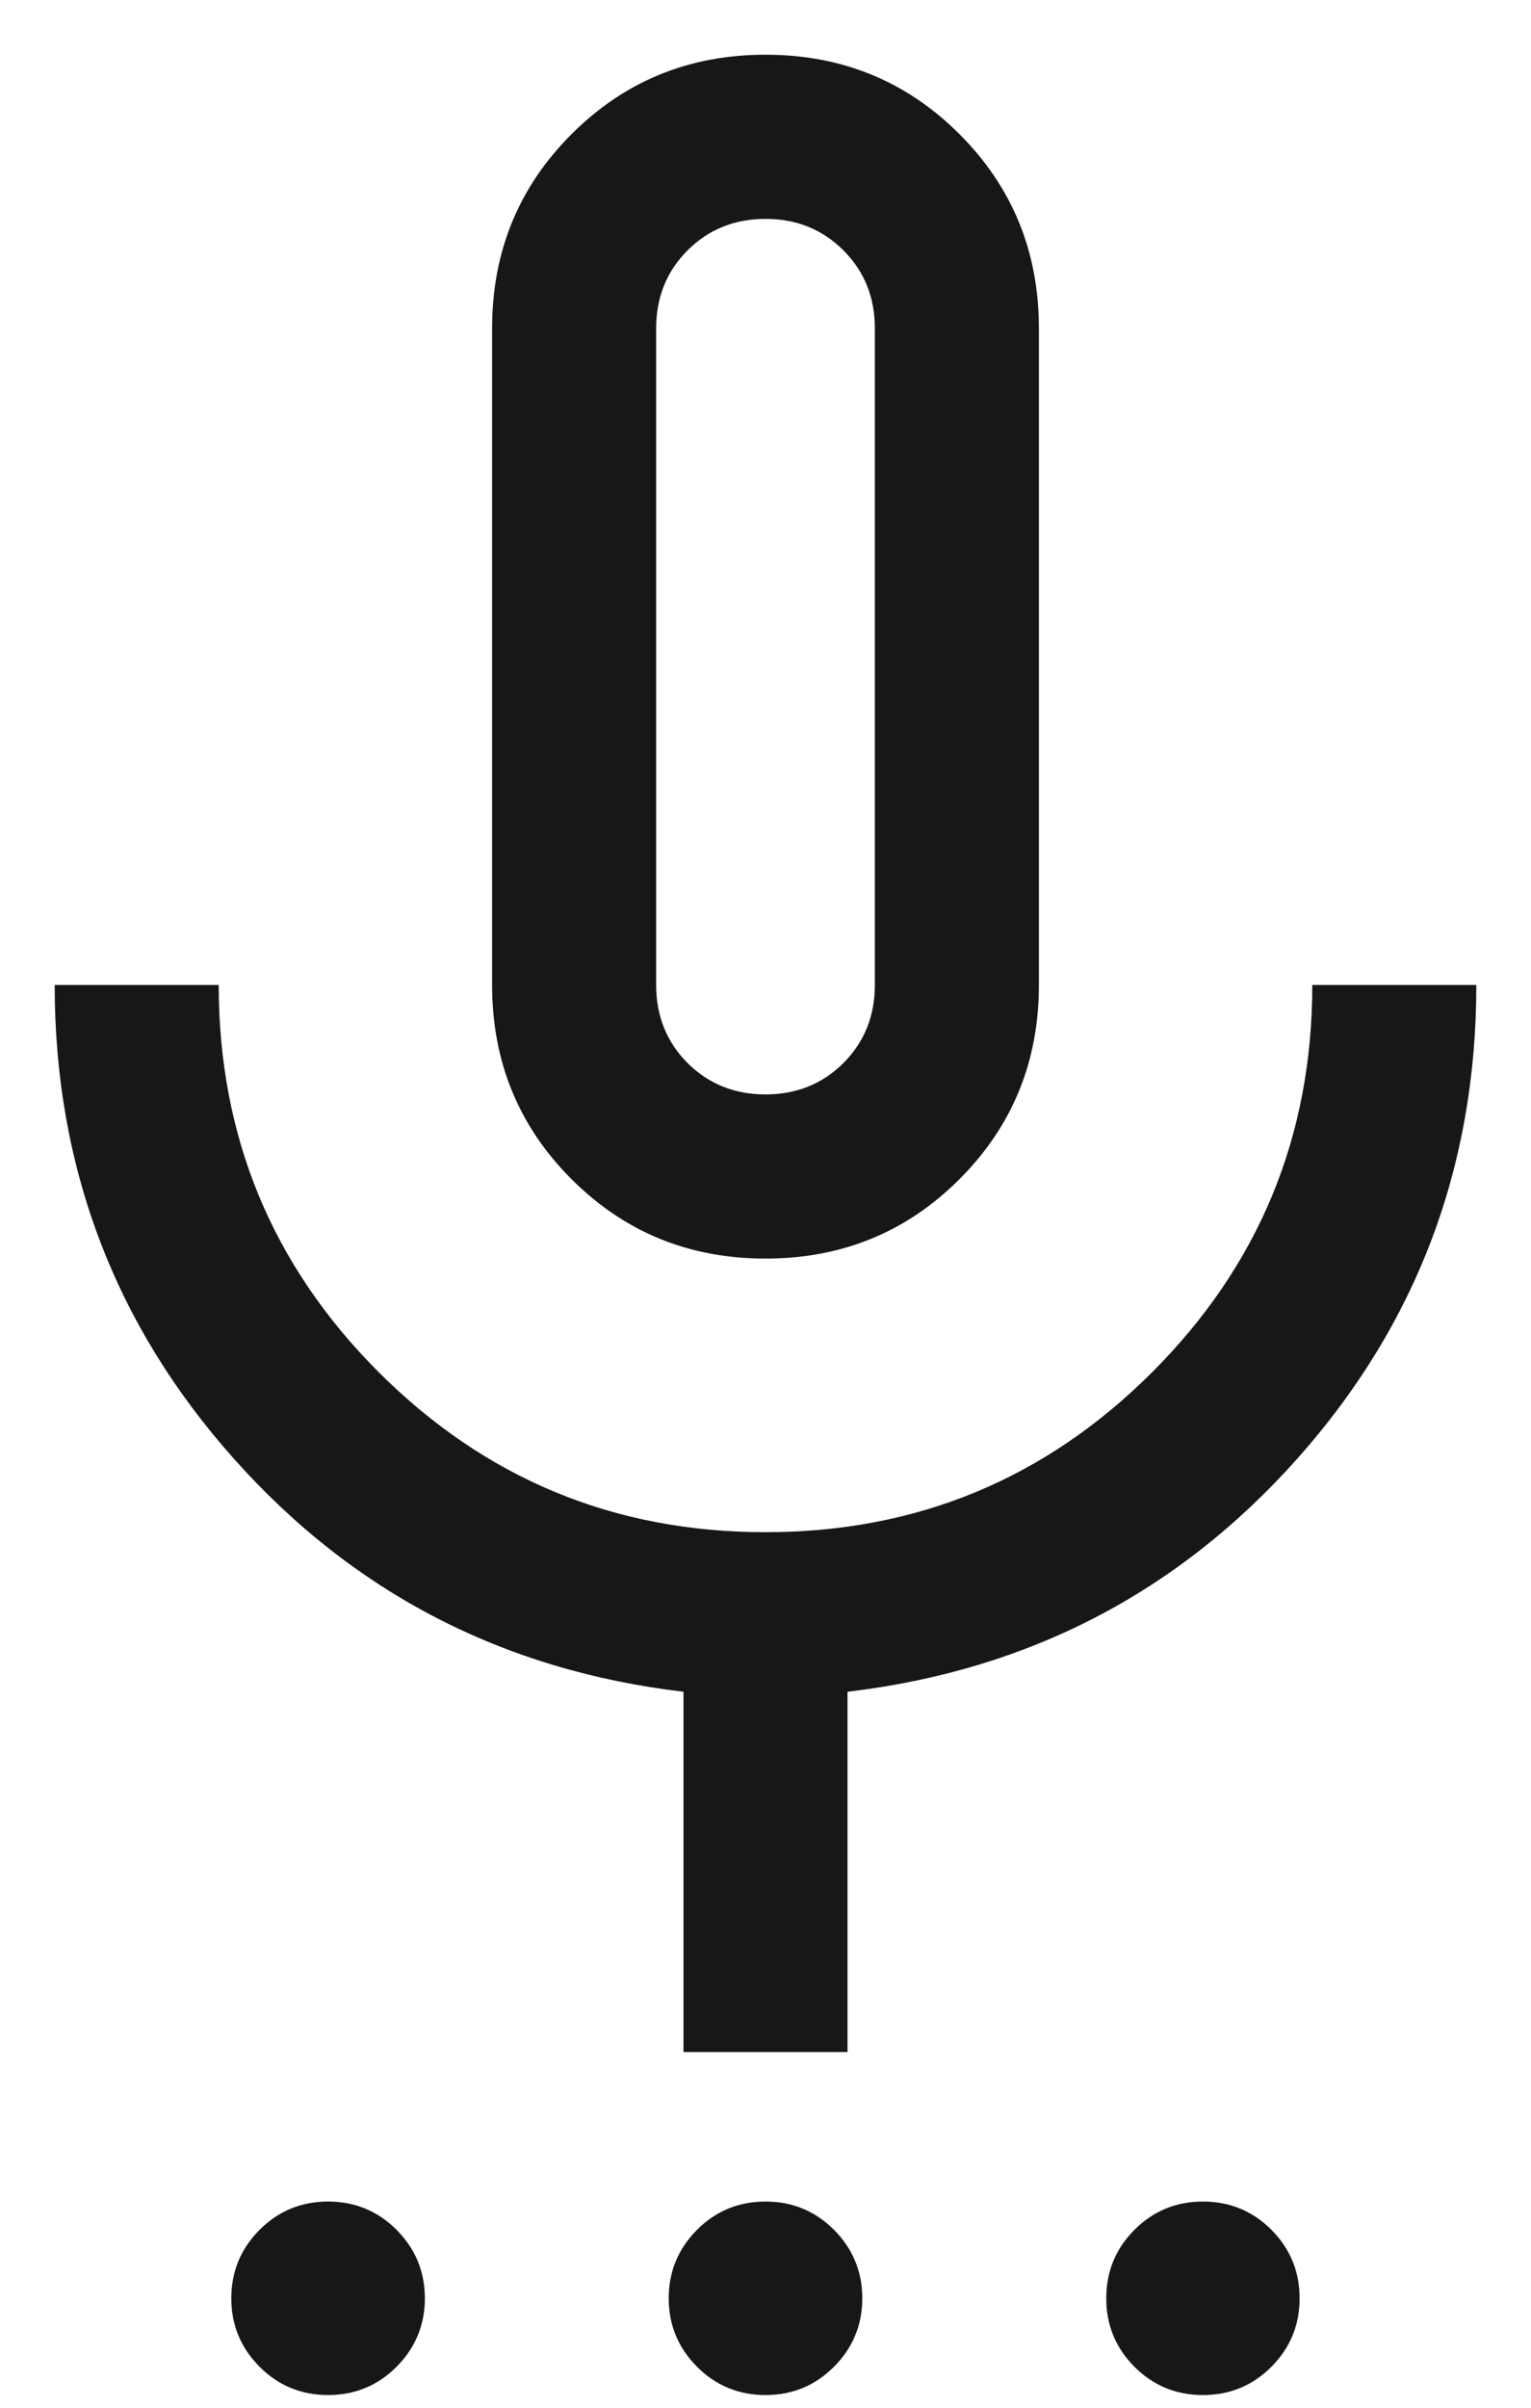 <svg width="14" height="22" viewBox="0 0 14 22" fill="none" xmlns="http://www.w3.org/2000/svg">
<path d="M3 21.884C2.755 21.884 2.546 21.798 2.374 21.626C2.202 21.453 2.115 21.245 2.115 21C2.115 20.755 2.202 20.547 2.374 20.374C2.546 20.202 2.755 20.116 3 20.116C3.245 20.116 3.454 20.202 3.626 20.374C3.798 20.547 3.885 20.755 3.885 21C3.885 21.245 3.798 21.453 3.626 21.626C3.454 21.798 3.245 21.884 3 21.884ZM7 21.884C6.755 21.884 6.546 21.798 6.374 21.626C6.202 21.453 6.115 21.245 6.115 21C6.115 20.755 6.202 20.547 6.374 20.374C6.546 20.202 6.755 20.116 7 20.116C7.245 20.116 7.454 20.202 7.626 20.374C7.798 20.547 7.885 20.755 7.885 21C7.885 21.245 7.798 21.453 7.626 21.626C7.454 21.798 7.245 21.884 7 21.884ZM11 21.884C10.755 21.884 10.546 21.798 10.374 21.626C10.202 21.453 10.116 21.245 10.116 21C10.116 20.755 10.202 20.547 10.374 20.374C10.546 20.202 10.755 20.116 11 20.116C11.245 20.116 11.454 20.202 11.626 20.374C11.798 20.547 11.884 20.755 11.884 21C11.884 21.245 11.798 21.453 11.626 21.626C11.454 21.798 11.245 21.884 11 21.884ZM7 11.5C6.301 11.5 5.71 11.258 5.226 10.774C4.742 10.29 4.5 9.699 4.5 9V3C4.5 2.301 4.742 1.71 5.226 1.226C5.71 0.742 6.301 0.5 7 0.5C7.699 0.5 8.29 0.742 8.774 1.226C9.258 1.71 9.5 2.301 9.5 3V9C9.5 9.699 9.258 10.29 8.774 10.774C8.29 11.258 7.699 11.5 7 11.5ZM6.25 18.75V15.458C4.6 15.263 3.229 14.553 2.138 13.328C1.046 12.103 0.5 10.66 0.5 9H2C2 10.383 2.487 11.562 3.462 12.537C4.438 13.512 5.617 14 7 14C8.383 14 9.562 13.512 10.537 12.537C11.512 11.562 12 10.383 12 9H13.5C13.5 10.66 12.954 12.103 11.863 13.328C10.771 14.553 9.4 15.263 7.75 15.458V18.75H6.25ZM7 10C7.283 10 7.521 9.904 7.713 9.713C7.904 9.521 8 9.283 8 9V3C8 2.717 7.904 2.479 7.713 2.288C7.521 2.096 7.283 2 7 2C6.717 2 6.479 2.096 6.287 2.288C6.096 2.479 6 2.717 6 3V9C6 9.283 6.096 9.521 6.287 9.713C6.479 9.904 6.717 10 7 10Z" fill="#171717"/>
</svg>
